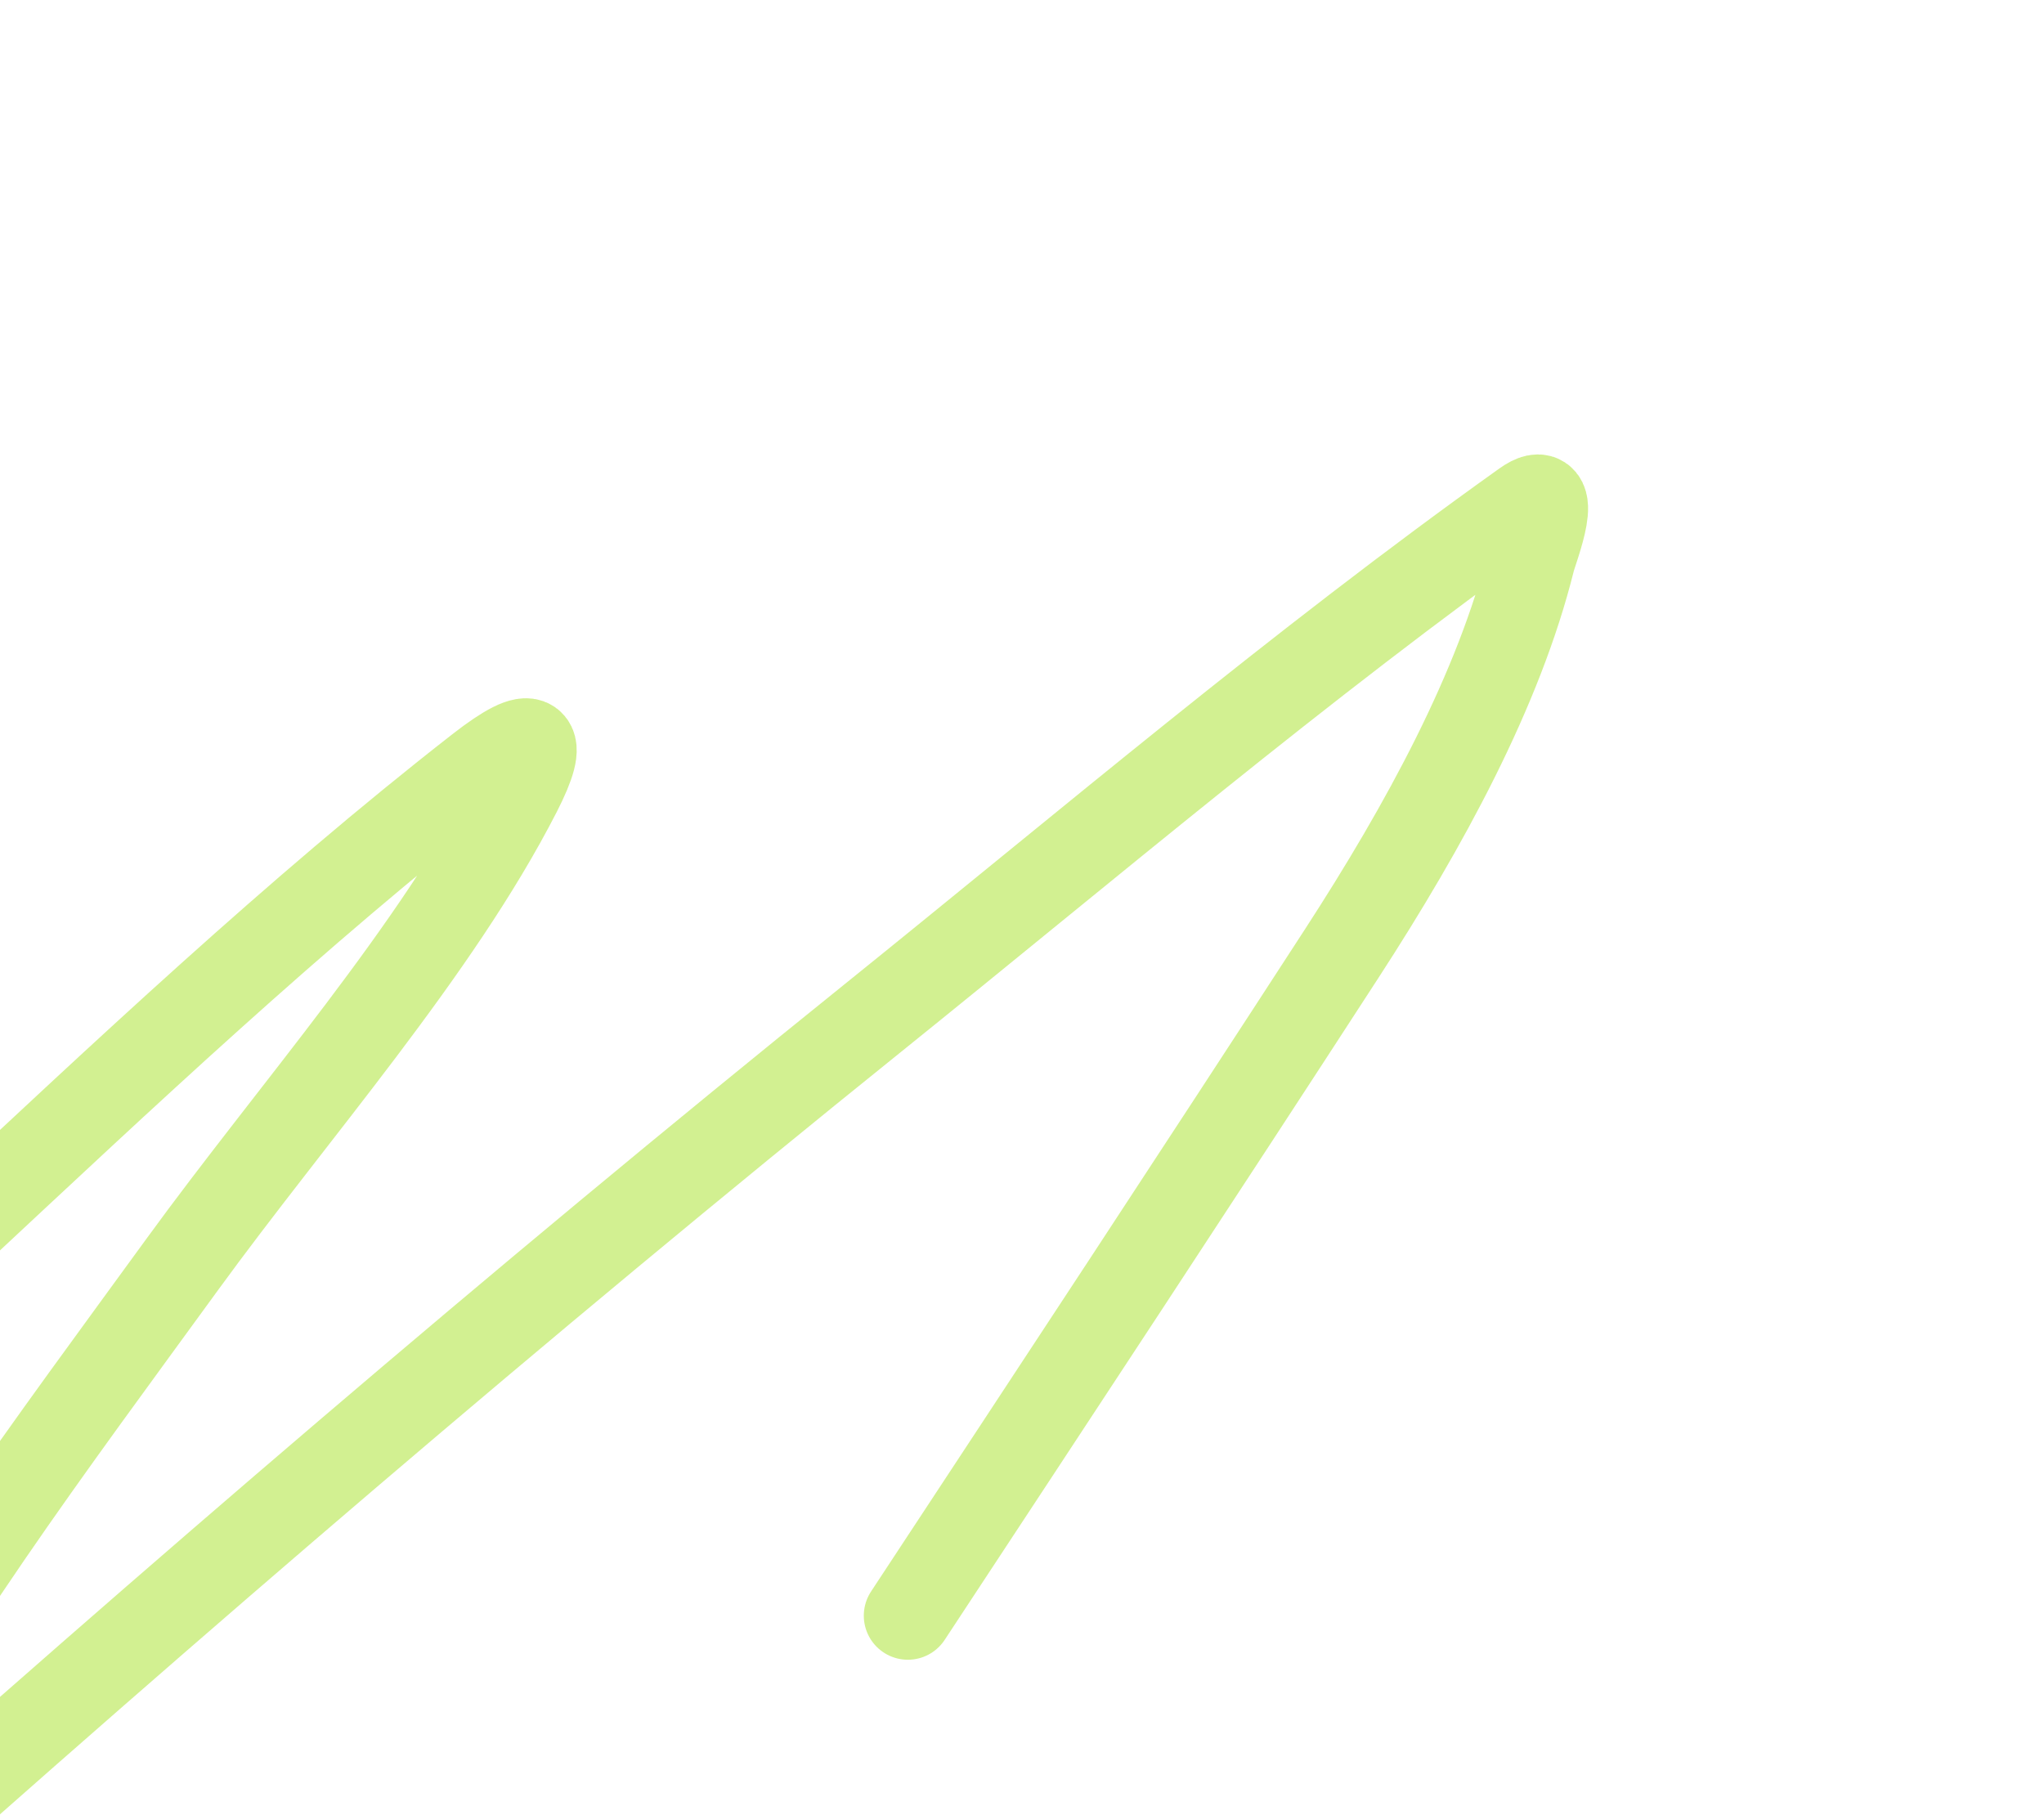 <svg width="1160" height="1030" viewBox="0 0 1160 1030" fill="none" xmlns="http://www.w3.org/2000/svg">
<g filter="url(#filter0_f_1_4)">
<path d="M-659.22 965.558C-488.508 791.5 -319.6 615.548 -143.296 445.005C-126.643 428.896 -109.664 412.996 -92.293 397.429C-85.64 391.467 -77.453 381.211 -70.285 381.735C-62.29 382.319 -121.761 502.09 -124.007 506.703C-184.209 630.37 -249.305 754.567 -302.943 878.341C-319.436 916.402 -335.392 955.396 -344.437 992.847C-345.761 998.328 -354.892 1034.47 -334.503 1014.9C-227.862 912.515 -135.307 801.658 -26.313 700.003C69.236 610.889 167.729 517.819 272.121 436.39C303.705 411.754 309.747 418.08 293.73 449.37C247.474 539.732 166.633 630.677 103.514 717.491C29.829 818.838 -48.608 922.966 -102.322 1028.13C-115.213 1053.37 -129.594 1081.12 -135.775 1106.27C-138.99 1119.35 -105.505 1089.92 -92.905 1078.69C99.291 907.336 293.486 740.357 495.328 577.79C616.687 480.045 737.925 377.153 865.361 286.279C886.615 271.122 870.523 311.508 868.948 317.837C850.703 391.155 808.718 468.29 761.448 541.168C680.076 666.623 597.537 791.883 515.219 916.966" stroke="#D2F091" stroke-width="50" stroke-linecap="round"/>
</g>
<defs>
<filter id="filter0_f_1_4" x="-942.021" y="0.124" width="2101.08" height="1392.23" filterUnits="userSpaceOnUse" color-interpolation-filters="sRGB">
<feFlood flood-opacity="0" result="BackgroundImageFix"/>
<feBlend mode="normal" in="SourceGraphic" in2="BackgroundImageFix" result="shape"/>
<feGaussianBlur stdDeviation="128.9" result="effect1_foregroundBlur_1_4"/>
</filter>
</defs>
</svg>
